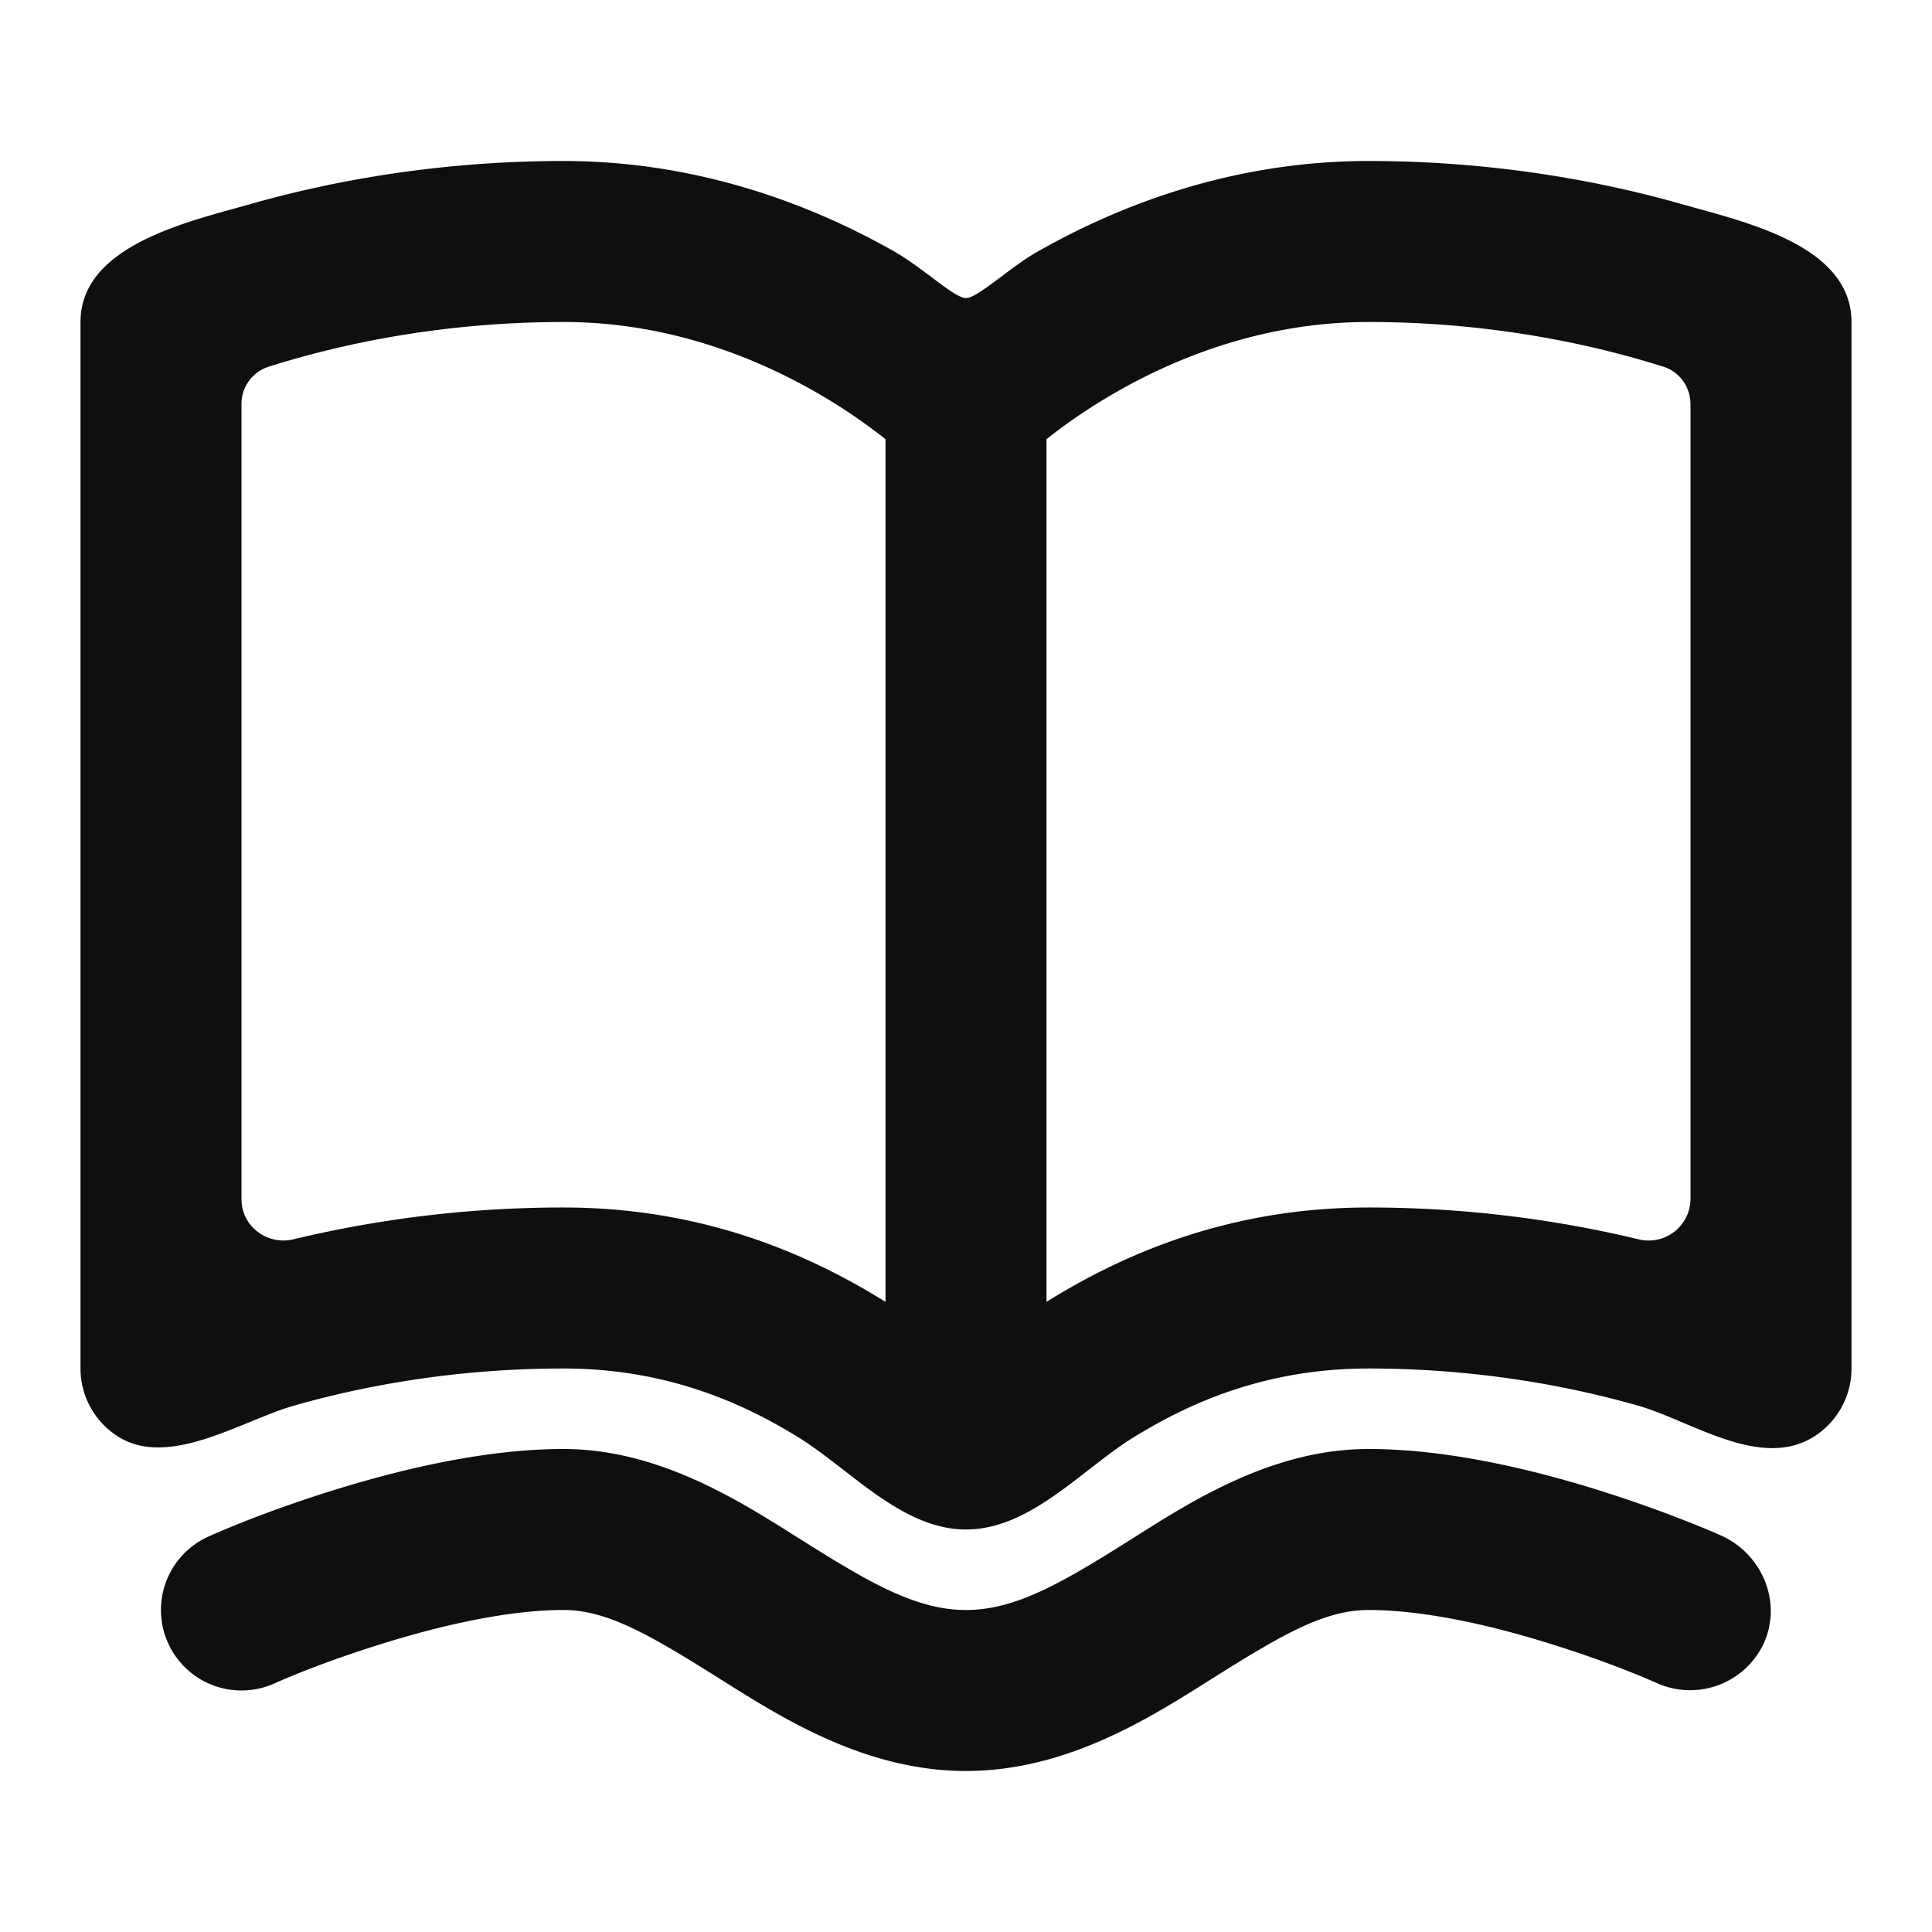 <svg xmlns="http://www.w3.org/2000/svg" width="800" height="800" fill="none" viewBox="0 0 24 24"><path fill="#0F0F0F" fill-rule="evenodd" d="M23 4c0-.884-1.145-1.198-1.902-1.407l-.198-.055C19.954 2.268 18.61 2 17 2c-1.724 0-3.145.574-4.121 1.132-.15.085-.306.203-.448.31-.188.14-.349.261-.431.261-.082 0-.243-.12-.43-.262-.143-.106-.3-.224-.449-.31C10.145 2.575 8.724 2 7 2c-1.61 0-2.954.268-3.9.538l-.19.053C2.156 2.8 1 3.117 1 4v13a1 1 0 0 0 .474.85c.47.29 1.088.037 1.637-.188.191-.078.374-.153.539-.2C4.454 17.232 5.61 17 7 17c1.261 0 2.206.416 2.913.852.182.112.366.254.555.4.466.363.962.748 1.532.748.572 0 1.065-.384 1.53-.746.19-.147.374-.29.557-.402C14.794 17.416 15.739 17 17 17c1.39 0 2.546.232 3.35.462.173.049.36.128.554.21.54.228 1.135.48 1.622.179A1 1 0 0 0 23 17V4Zm-19.667.557A.483.483 0 0 0 3 5.022v9.877c0 .334.32.574.645.496A14.37 14.37 0 0 1 7 15c1.763 0 3.08.6 4 1.172V5.456a6.982 6.982 0 0 0-.871-.588C9.355 4.426 8.276 4 7 4c-1.585 0-2.87.303-3.667.557ZM17 15c-1.763 0-3.08.6-4 1.172V5.456c.201-.16.496-.374.871-.588C14.645 4.426 15.724 4 17 4c1.585 0 2.87.303 3.668.557.2.065.332.254.332.465v9.877a.52.52 0 0 1-.645.496A14.37 14.37 0 0 0 17 15Z" clip-rule="evenodd"/><path fill="#0F0F0F" d="M2.087 20.409a1 1 0 0 1 .504-1.322c.469-.208.953-.383 1.44-.54C4.842 18.289 5.96 18 7 18c1.167 0 2.163.629 2.885 1.085l.109.068c.84.53 1.406.847 2.006.847.599 0 1.161-.317 2.001-.846l.106-.067C14.829 18.63 15.826 18 17 18c1.047 0 2.165.288 2.973.548.726.233 1.265.464 1.403.525.506.224.768.821.536 1.337a1.01 1.01 0 0 1-1.325.5c-.399-.175-.81-.325-1.226-.458C18.614 20.212 17.732 20 17 20c-.56 0-1.096.319-1.993.884C14.264 21.353 13.237 22 12 22c-1.238 0-2.268-.648-3.013-1.117C8.088 20.317 7.552 20 7 20c-.726 0-1.608.212-2.357.452-.418.134-.833.283-1.234.46a1 1 0 0 1-1.322-.503Z"/></svg>